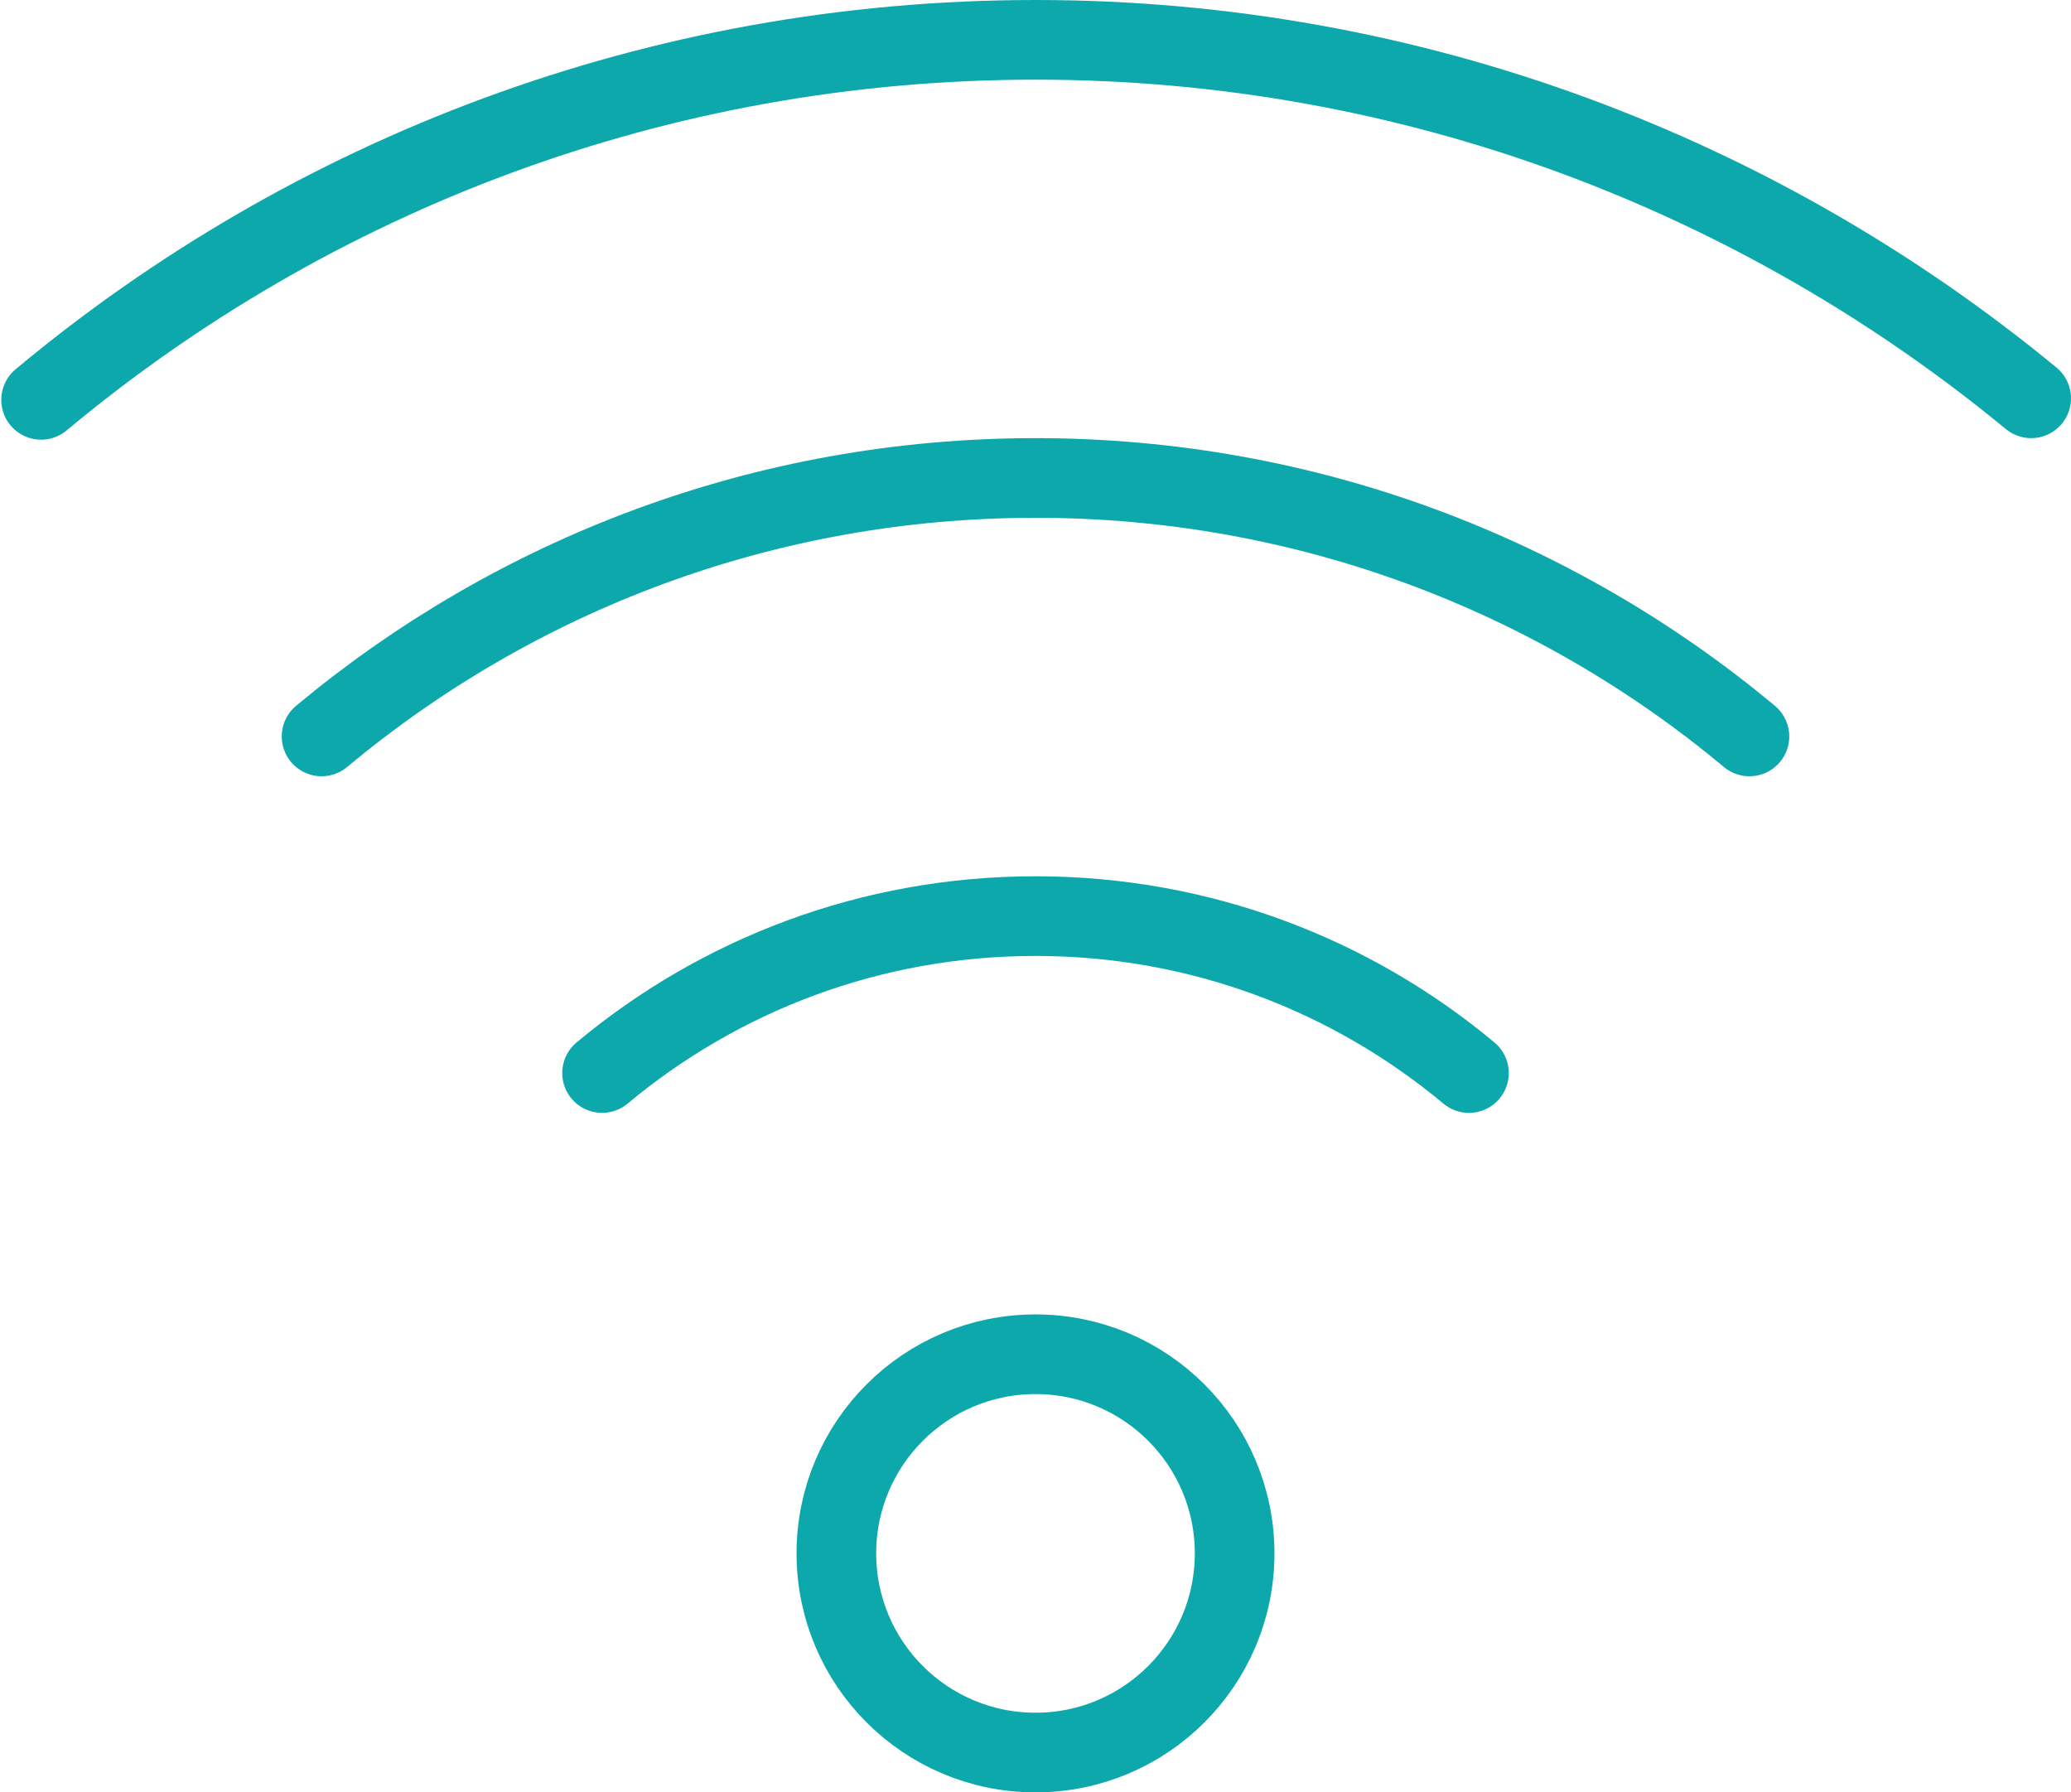 <?xml version="1.0" encoding="UTF-8" standalone="no"?>
<svg width="52px" height="45px" viewBox="0 0 52 45" version="1.1" xmlns="http://www.w3.org/2000/svg" xmlns:xlink="http://www.w3.org/1999/xlink">
    <!-- Generator: sketchtool 41 (35326) - http://www.bohemiancoding.com/sketch -->
    <title>2B2924C1-3CD2-4BE9-9AAD-EAED9E460335</title>
    <desc>Created with sketchtool.</desc>
    <defs></defs>
    <g id="Page-1" stroke="none" stroke-width="1" fill="none" fill-rule="evenodd" stroke-linecap="round" stroke-linejoin="round">
        <g id="desktop_icons" transform="translate(-1095, -1624)" stroke="#0DA8AB" stroke-width="2">
            <g id="Wireless_n_Networks_selected" transform="translate(1086, 1613)">
                <circle id="Oval-12" cx="35" cy="50" r="5"></circle>
                <path d="M10.032,21.039 C16.797,15.395 25.502,12 35,12 C44.498,12 53.2,15.4 60,21" id="Combined-Shape"></path>
                <path d="M17.074,29.489 C21.931,25.438 28.181,23 35,23 C41.819,23 48.069,25.438 52.926,29.489" id="Combined-Shape"></path>
                <path d="M24.117,37.94 C27.065,35.48 30.86,34 35,34 C39.14,34 42.935,35.48 45.883,37.94" id="Combined-Shape"></path>
            </g>
        </g>
    </g>
</svg>